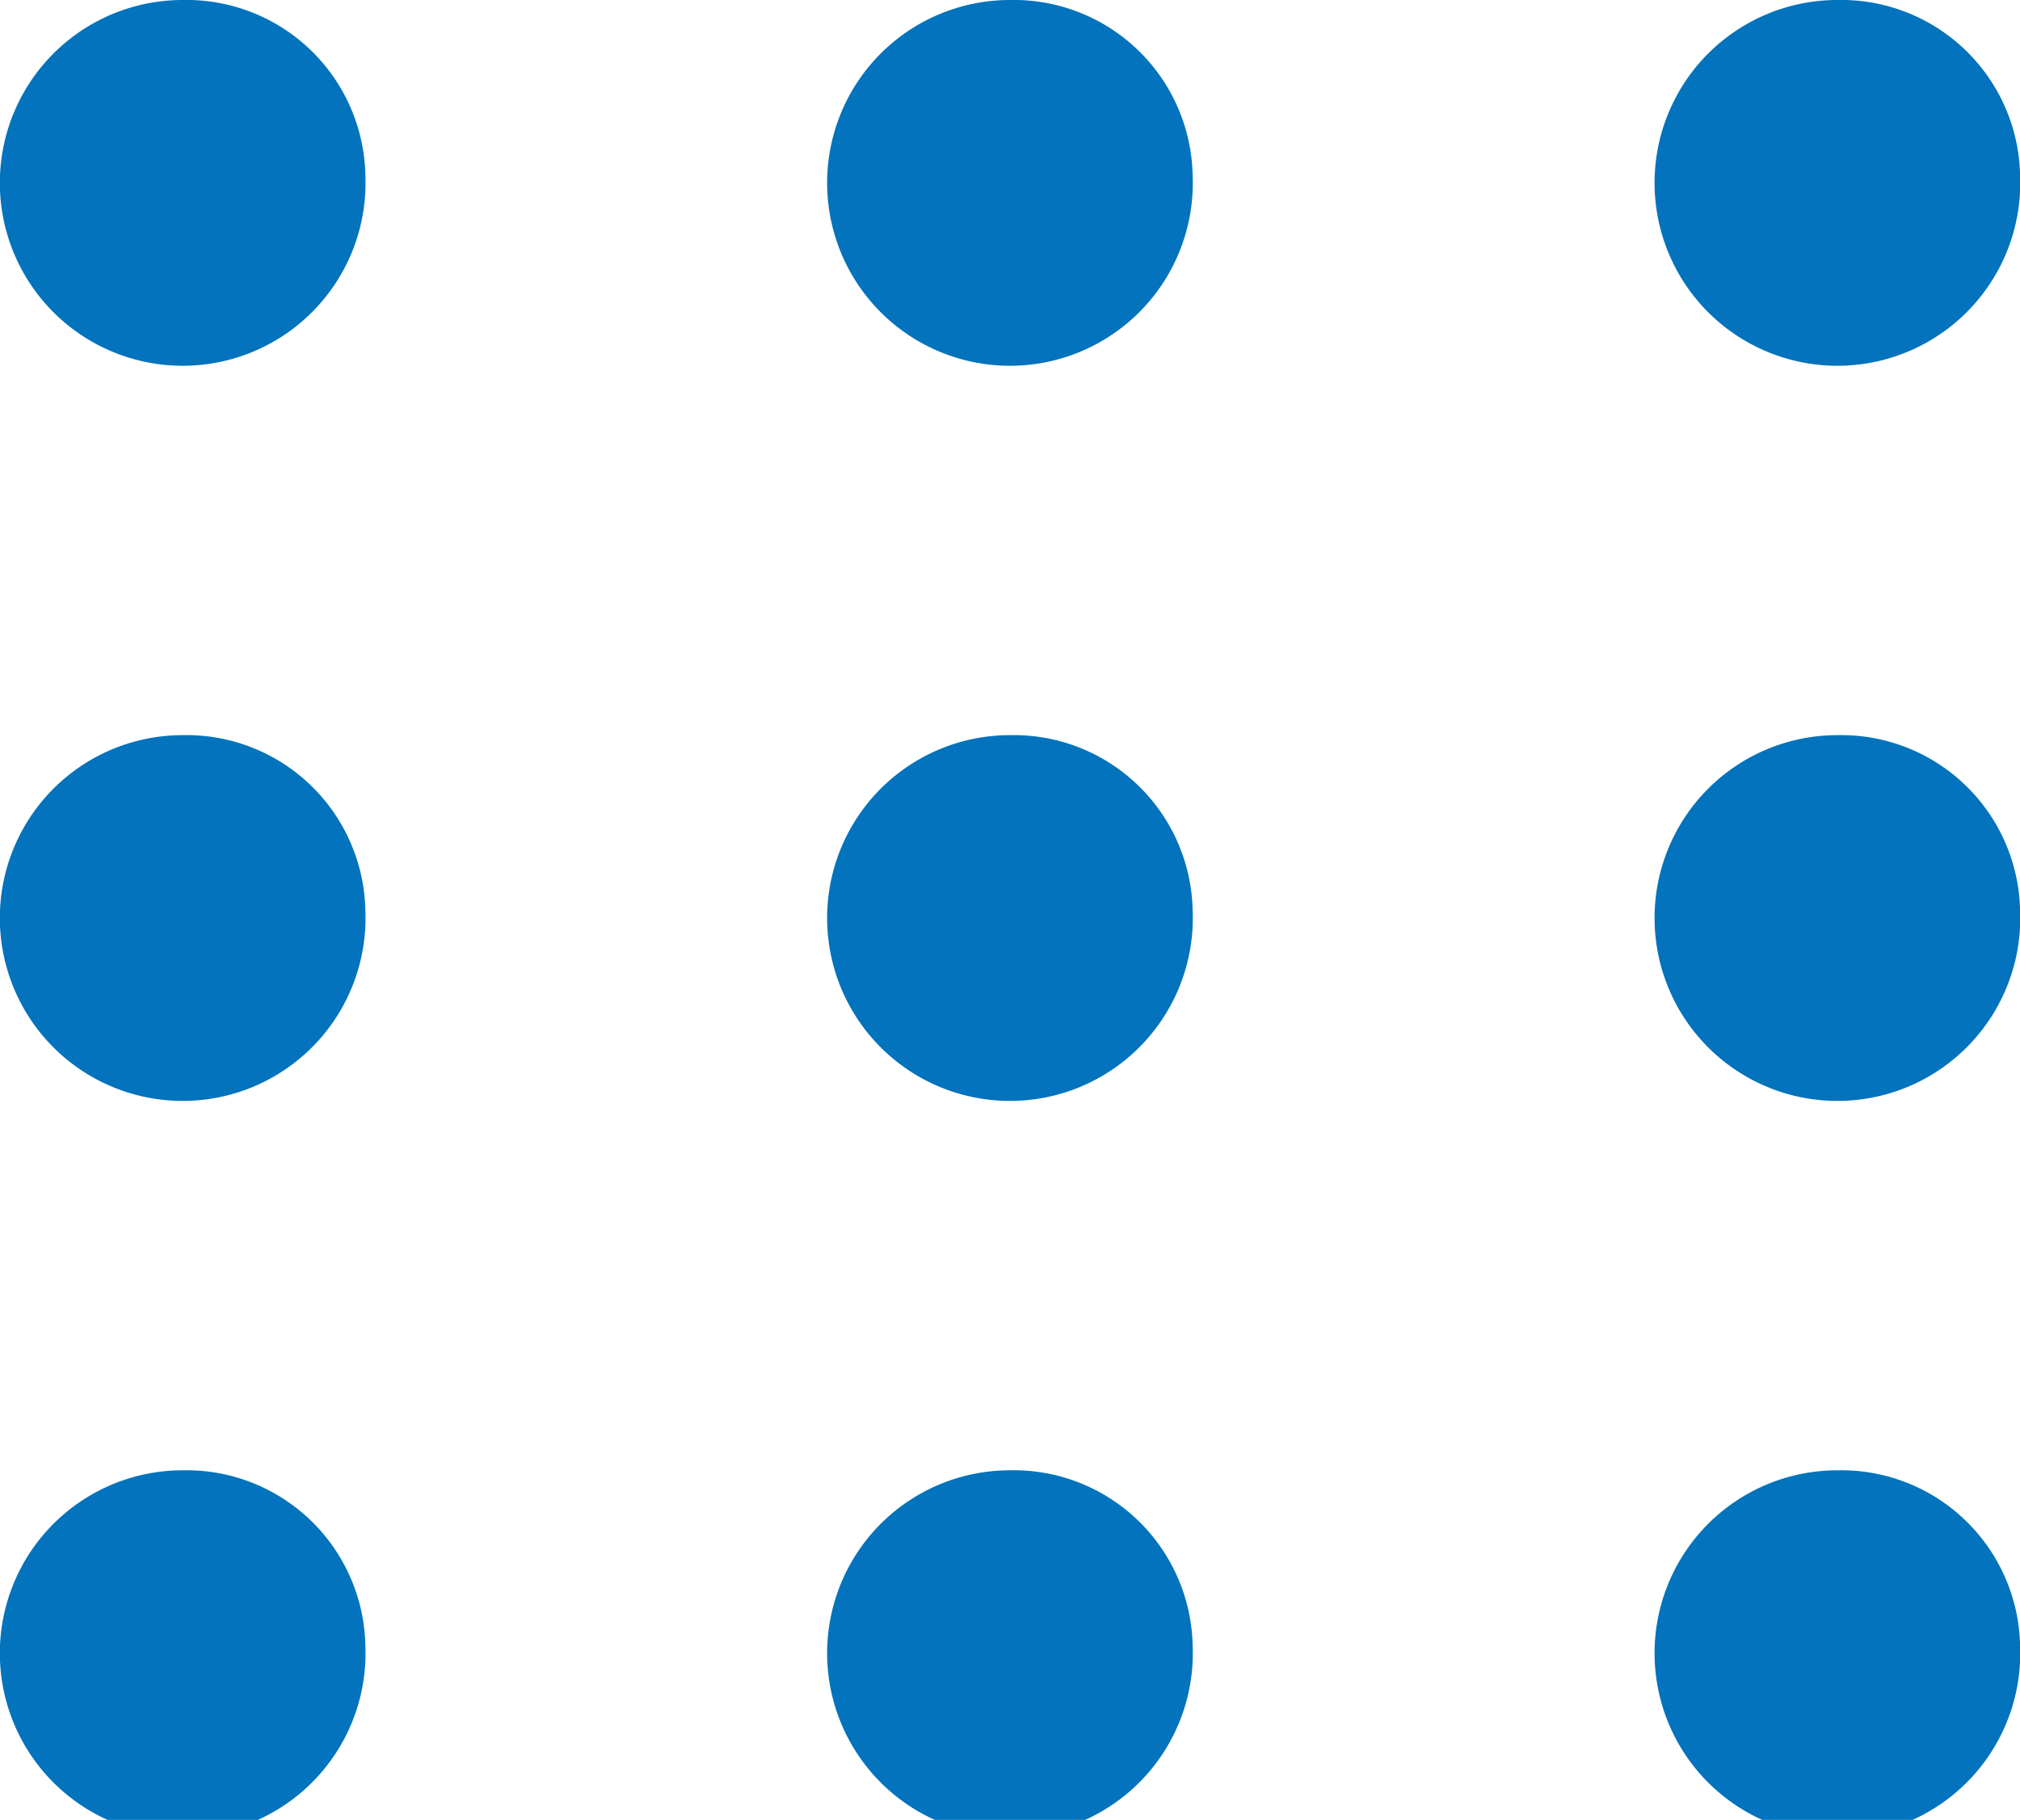 <svg id="Grupo_877650" data-name="Grupo 877650" xmlns="http://www.w3.org/2000/svg" width="24.625" height="22.181" viewBox="0 0 24.625 22.181">
  <path id="Trazado_604632" data-name="Trazado 604632" d="M427.114,119.925a2.229,2.229,0,1,1-2.226-2.131A2.181,2.181,0,0,1,427.114,119.925Z" transform="translate(-422.66 -117.794)" fill="#0273bc"/>
  <path id="Trazado_604635" data-name="Trazado 604635" d="M427.114,119.925a2.229,2.229,0,1,1-2.226-2.131A2.181,2.181,0,0,1,427.114,119.925Z" transform="translate(-422.66 -108.834)" fill="#0273bc"/>
  <path id="Trazado_604638" data-name="Trazado 604638" d="M427.114,119.925a2.229,2.229,0,1,1-2.226-2.131A2.181,2.181,0,0,1,427.114,119.925Z" transform="translate(-422.66 -99.874)" fill="#0273bc"/>
  <path id="Trazado_604633" data-name="Trazado 604633" d="M435.56,119.925a2.229,2.229,0,1,1-2.226-2.131A2.181,2.181,0,0,1,435.56,119.925Z" transform="translate(-421.021 -117.794)" fill="#0273bc"/>
  <path id="Trazado_604636" data-name="Trazado 604636" d="M435.56,119.925a2.229,2.229,0,1,1-2.226-2.131A2.181,2.181,0,0,1,435.56,119.925Z" transform="translate(-421.021 -108.834)" fill="#0273bc"/>
  <path id="Trazado_604639" data-name="Trazado 604639" d="M435.56,119.925a2.229,2.229,0,1,1-2.226-2.131A2.181,2.181,0,0,1,435.56,119.925Z" transform="translate(-421.021 -99.874)" fill="#0273bc"/>
  <path id="Trazado_604634" data-name="Trazado 604634" d="M444.007,119.925a2.229,2.229,0,1,1-2.228-2.131A2.181,2.181,0,0,1,444.007,119.925Z" transform="translate(-419.381 -117.794)" fill="#0273bc"/>
  <path id="Trazado_604637" data-name="Trazado 604637" d="M444.007,119.925a2.229,2.229,0,1,1-2.228-2.131A2.181,2.181,0,0,1,444.007,119.925Z" transform="translate(-419.381 -108.834)" fill="#0273bc"/>
  <path id="Trazado_604640" data-name="Trazado 604640" d="M444.007,119.925a2.229,2.229,0,1,1-2.228-2.131A2.181,2.181,0,0,1,444.007,119.925Z" transform="translate(-419.381 -99.874)" fill="#0273bc"/>
</svg>
